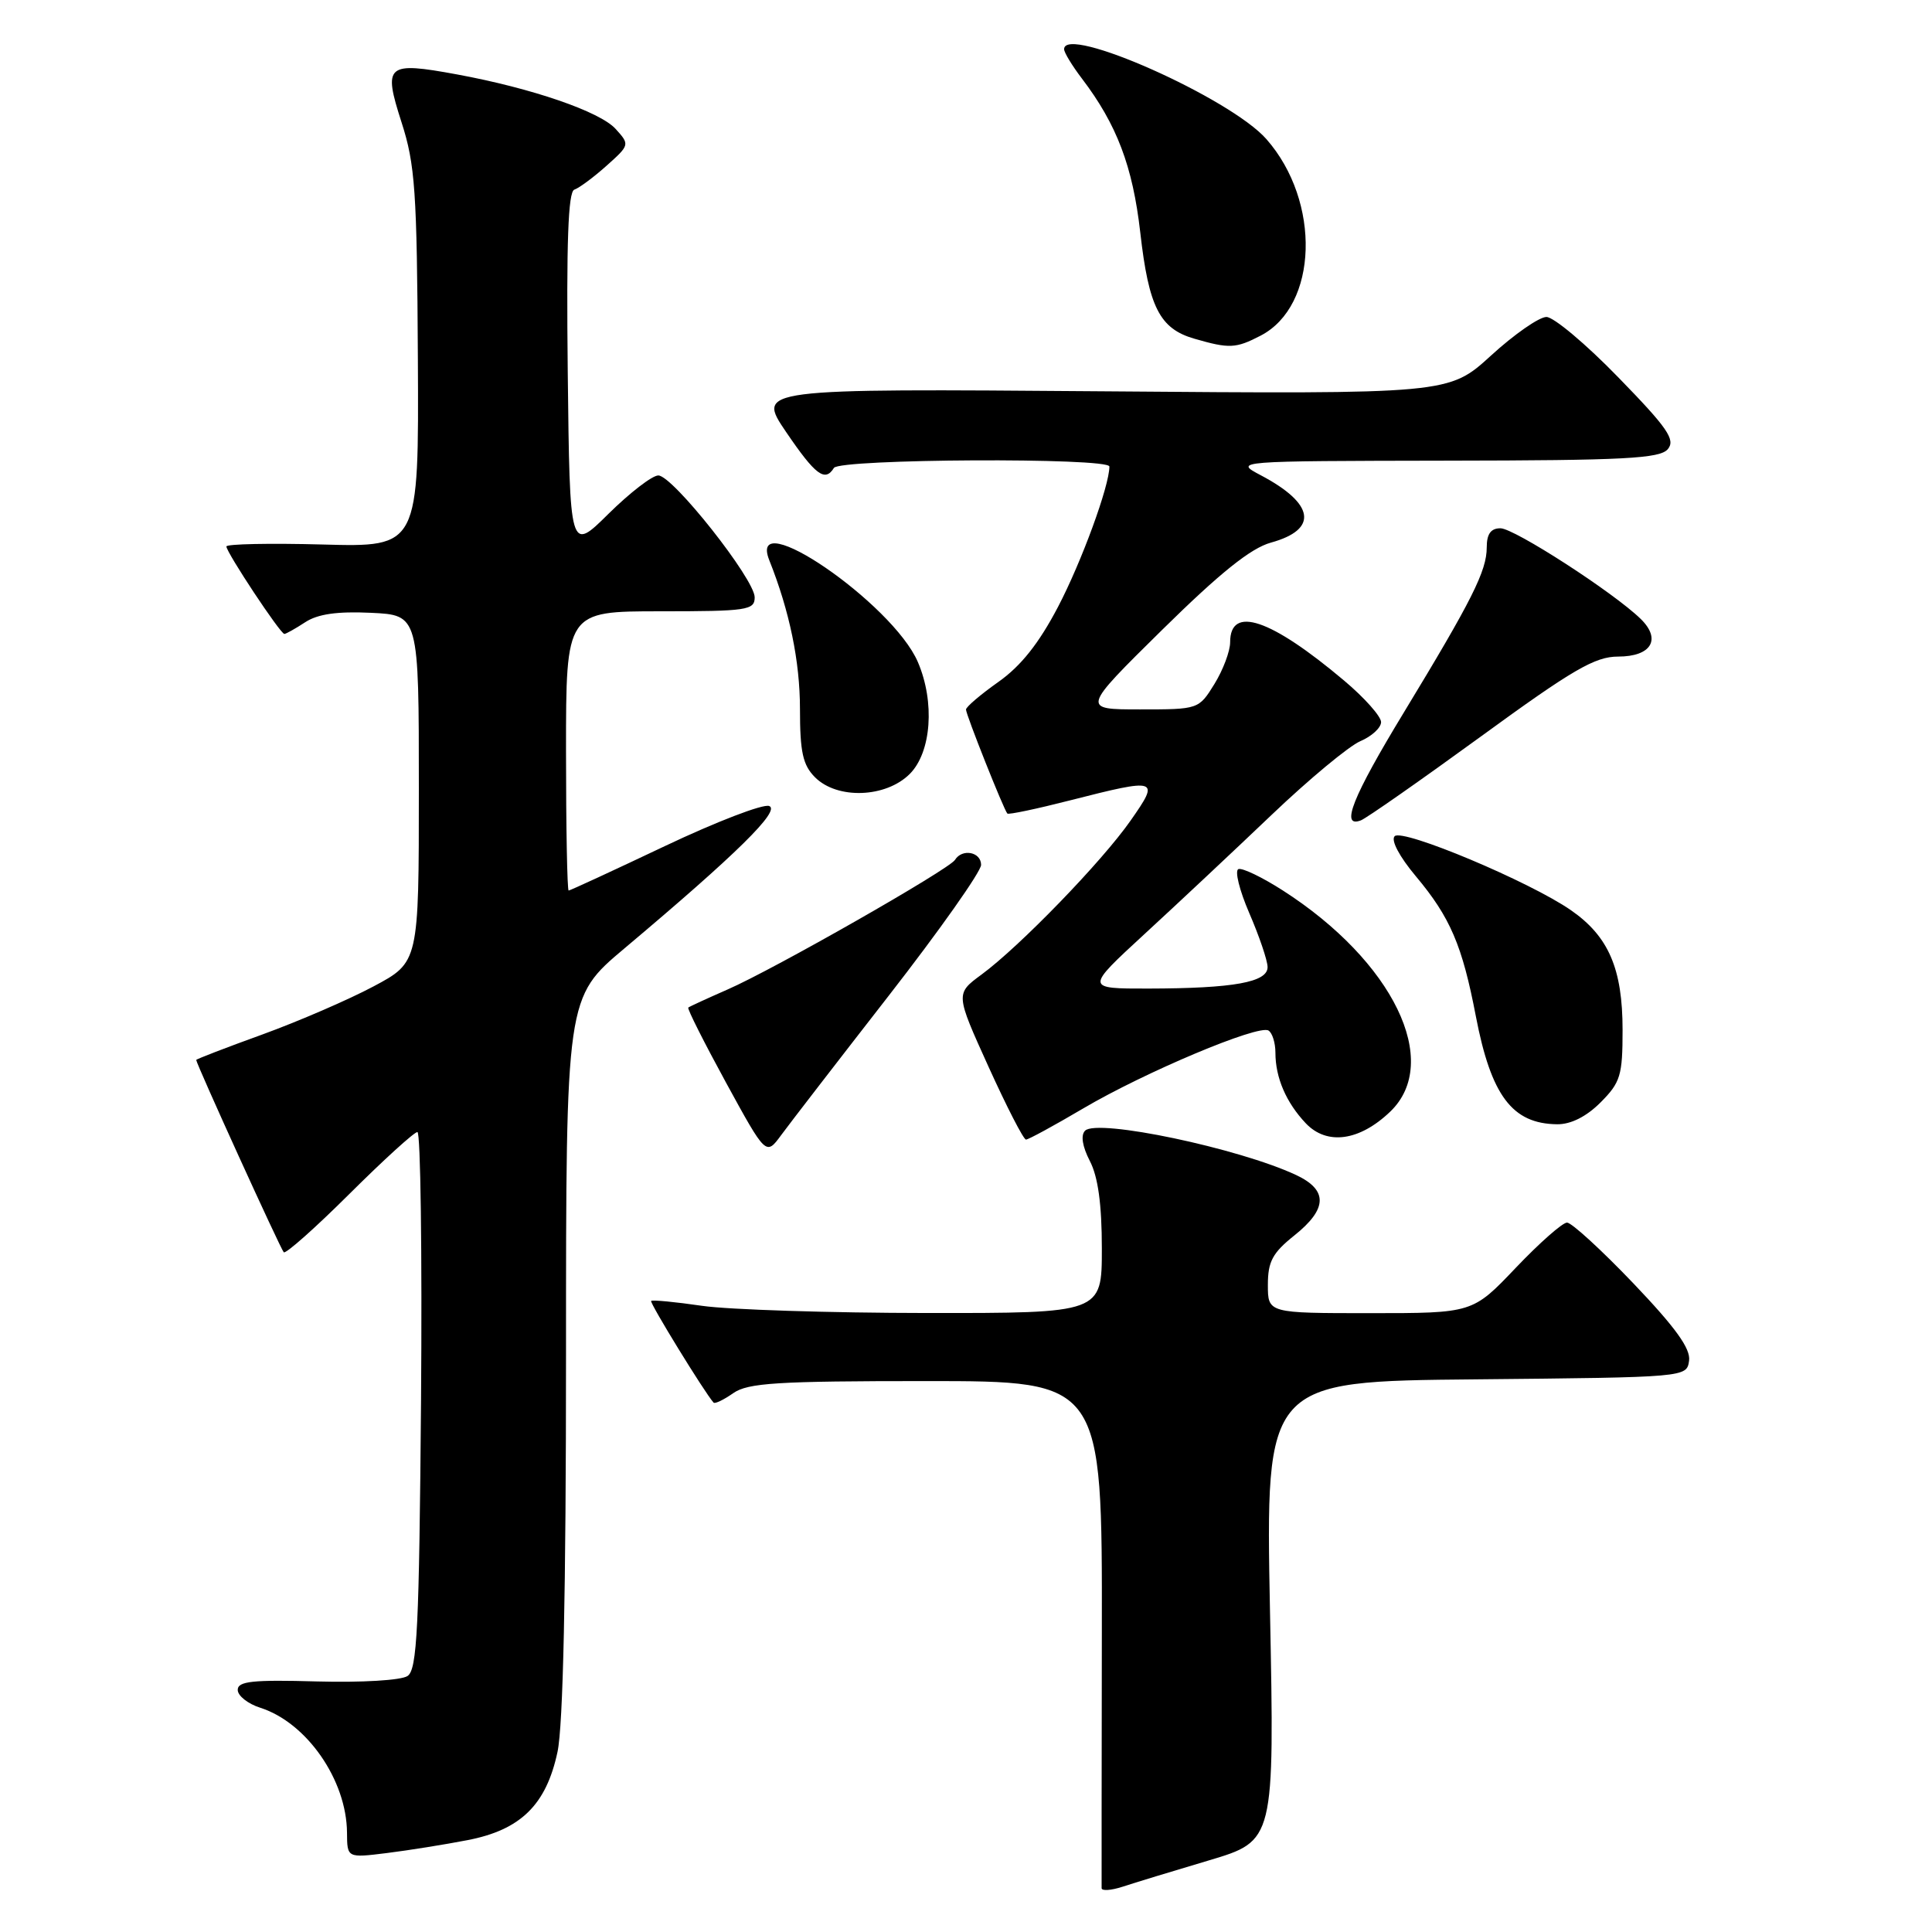 <?xml version="1.0" encoding="UTF-8" standalone="no"?>
<!DOCTYPE svg PUBLIC "-//W3C//DTD SVG 1.1//EN" "http://www.w3.org/Graphics/SVG/1.1/DTD/svg11.dtd" >
<svg xmlns="http://www.w3.org/2000/svg" xmlns:xlink="http://www.w3.org/1999/xlink" version="1.1" viewBox="0 0 256 256">
 <g >
 <path fill="currentColor"
d=" M 160.19 246.51 C 168.88 243.92 168.88 243.92 168.28 213.47 C 167.69 183.03 167.69 183.03 195.59 182.77 C 223.47 182.50 223.50 182.50 223.81 180.30 C 224.04 178.71 222.03 175.92 216.43 170.05 C 212.20 165.62 208.24 162.00 207.64 162.00 C 207.04 162.00 203.98 164.70 200.84 168.00 C 195.13 174.00 195.13 174.00 181.57 174.00 C 168.00 174.00 168.00 174.00 168.00 170.25 C 168.00 167.16 168.62 166.01 171.50 163.71 C 175.91 160.19 175.98 157.69 171.75 155.70 C 164.18 152.15 145.40 148.20 143.78 149.82 C 143.18 150.42 143.41 151.89 144.41 153.84 C 145.50 155.93 146.00 159.60 146.00 165.45 C 146.00 174.00 146.00 174.00 122.75 173.98 C 109.96 173.97 96.59 173.54 93.04 173.03 C 89.48 172.51 86.44 172.22 86.28 172.38 C 86.05 172.62 93.38 184.55 94.55 185.85 C 94.73 186.05 95.90 185.48 97.16 184.60 C 99.10 183.24 102.99 183.00 122.75 183.00 C 146.05 183.00 146.05 183.00 146.00 216.25 C 145.97 234.54 145.96 249.81 145.97 250.20 C 145.99 250.58 147.24 250.49 148.75 250.00 C 150.26 249.50 155.41 247.93 160.19 246.51 Z  M 61.94 243.83 C 68.99 242.47 72.37 239.16 73.87 232.15 C 74.62 228.68 75.00 210.88 75.00 179.54 C 75.00 132.18 75.00 132.18 82.75 125.66 C 97.60 113.17 103.47 107.39 101.92 106.80 C 101.12 106.49 94.89 108.89 88.08 112.12 C 81.27 115.35 75.54 118.00 75.35 118.00 C 75.16 118.00 75.00 109.67 75.00 99.50 C 75.00 81.00 75.00 81.00 87.50 81.00 C 99.00 81.00 100.00 80.85 100.00 79.15 C 100.00 76.74 89.13 63.00 87.23 63.00 C 86.42 63.00 83.46 65.29 80.63 68.08 C 75.50 73.16 75.50 73.16 75.23 49.34 C 75.04 32.15 75.28 25.41 76.10 25.13 C 76.73 24.92 78.65 23.50 80.36 21.97 C 83.45 19.21 83.46 19.16 81.57 17.08 C 79.50 14.79 70.49 11.69 60.55 9.86 C 51.20 8.14 50.74 8.54 53.20 16.19 C 55.01 21.79 55.25 25.32 55.37 47.50 C 55.50 72.50 55.50 72.50 42.75 72.15 C 35.74 71.96 30.00 72.08 30.00 72.41 C 30.00 73.20 37.15 84.00 37.68 84.00 C 37.89 84.00 39.14 83.30 40.44 82.45 C 42.10 81.36 44.68 80.99 49.15 81.20 C 55.50 81.50 55.50 81.50 55.50 104.50 C 55.50 127.50 55.50 127.50 49.50 130.70 C 46.20 132.46 39.56 135.33 34.75 137.08 C 29.94 138.82 26.00 140.34 26.00 140.45 C 26.00 140.95 37.18 165.52 37.60 165.93 C 37.85 166.19 41.77 162.71 46.30 158.20 C 50.83 153.69 54.89 150.00 55.31 150.00 C 55.73 150.00 55.94 165.99 55.79 185.54 C 55.54 215.79 55.28 221.22 54.00 222.08 C 53.15 222.65 47.94 222.96 42.00 222.80 C 33.47 222.56 31.50 222.77 31.50 223.92 C 31.50 224.70 32.85 225.77 34.50 226.29 C 40.66 228.27 45.93 235.87 45.98 242.84 C 46.00 246.19 46.00 246.19 51.25 245.54 C 54.14 245.18 58.95 244.41 61.94 243.83 Z  M 117.75 131.95 C 124.49 123.29 130.00 115.48 130.00 114.60 C 130.00 112.88 127.49 112.40 126.54 113.94 C 125.76 115.20 102.52 128.45 96.39 131.12 C 93.70 132.30 91.37 133.37 91.20 133.51 C 91.04 133.65 93.29 138.12 96.20 143.45 C 101.50 153.14 101.50 153.14 103.50 150.42 C 104.60 148.92 111.01 140.61 117.75 131.95 Z  M 143.52 146.88 C 151.68 142.07 166.75 135.73 168.08 136.55 C 168.59 136.86 169.00 138.19 169.00 139.49 C 169.00 142.80 170.42 146.09 173.03 148.85 C 175.83 151.79 180.14 151.20 184.21 147.30 C 191.08 140.71 184.60 127.37 169.98 117.99 C 167.27 116.25 164.62 114.97 164.10 115.16 C 163.58 115.35 164.23 117.97 165.54 121.00 C 166.85 124.03 167.94 127.23 167.96 128.12 C 168.01 130.15 163.48 130.97 152.15 130.99 C 143.80 131.00 143.80 131.00 151.65 123.77 C 155.97 119.80 163.55 112.69 168.50 107.97 C 173.45 103.25 178.74 98.86 180.25 98.21 C 181.76 97.57 183.00 96.43 183.00 95.68 C 183.00 94.93 180.80 92.45 178.10 90.18 C 168.37 81.98 163.00 80.17 163.00 85.10 C 163.00 86.29 162.06 88.78 160.92 90.63 C 158.84 93.99 158.81 94.00 151.07 94.00 C 143.30 94.00 143.30 94.00 153.99 83.46 C 161.68 75.89 165.73 72.64 168.40 71.90 C 174.72 70.16 174.21 66.75 167.07 62.98 C 163.50 61.09 163.50 61.09 191.63 61.04 C 215.32 61.01 219.95 60.76 221.00 59.51 C 222.03 58.26 220.97 56.71 214.44 50.01 C 210.16 45.60 205.87 42.00 204.91 42.00 C 203.95 42.00 200.64 44.30 197.57 47.11 C 191.97 52.22 191.97 52.22 146.11 51.85 C 100.26 51.49 100.26 51.49 104.16 57.24 C 108.05 62.96 109.32 63.91 110.50 62.00 C 111.25 60.79 147.00 60.61 147.00 61.82 C 147.00 64.38 143.32 74.44 140.19 80.42 C 137.66 85.25 135.28 88.25 132.29 90.36 C 129.93 92.03 128.00 93.67 128.00 94.02 C 128.00 94.70 133.01 107.30 133.48 107.80 C 133.64 107.97 137.38 107.18 141.80 106.05 C 153.49 103.07 153.72 103.15 149.81 108.73 C 146.01 114.17 135.12 125.41 130.05 129.14 C 126.60 131.68 126.60 131.68 130.98 141.34 C 133.39 146.65 135.62 151.00 135.95 151.00 C 136.27 151.00 139.67 149.15 143.52 146.88 Z  M 212.08 146.08 C 214.72 143.43 215.00 142.52 215.00 136.48 C 215.00 128.36 213.15 124.07 208.16 120.61 C 202.70 116.82 185.85 109.75 184.80 110.80 C 184.27 111.33 185.43 113.51 187.60 116.10 C 192.17 121.55 193.76 125.27 195.56 134.67 C 197.58 145.18 200.38 148.91 206.33 148.97 C 208.15 148.99 210.20 147.96 212.08 146.08 Z  M 196.21 97.60 C 208.39 88.72 211.34 87.00 214.41 87.00 C 218.81 87.00 220.18 84.71 217.39 82.00 C 213.80 78.50 200.64 70.00 198.82 70.00 C 197.54 70.00 197.00 70.75 197.00 72.54 C 197.00 75.65 195.04 79.54 186.02 94.40 C 179.21 105.61 177.55 109.77 180.33 108.70 C 181.06 108.42 188.21 103.42 196.21 97.60 Z  M 120.55 102.55 C 123.42 99.67 123.90 93.02 121.62 87.72 C 118.27 79.93 98.92 66.69 101.94 74.25 C 104.62 80.97 106.00 87.64 106.00 93.94 C 106.00 99.67 106.38 101.38 108.00 103.00 C 110.95 105.95 117.38 105.72 120.55 102.55 Z  M 167.03 44.48 C 174.66 40.54 175.07 26.70 167.81 18.44 C 163.03 12.99 141.00 3.20 141.00 6.52 C 141.00 6.96 142.06 8.70 143.36 10.41 C 147.99 16.50 150.09 22.04 151.09 30.79 C 152.21 40.70 153.67 43.56 158.26 44.88 C 162.89 46.22 163.75 46.18 167.03 44.48 Z "/>
</g>
</svg>